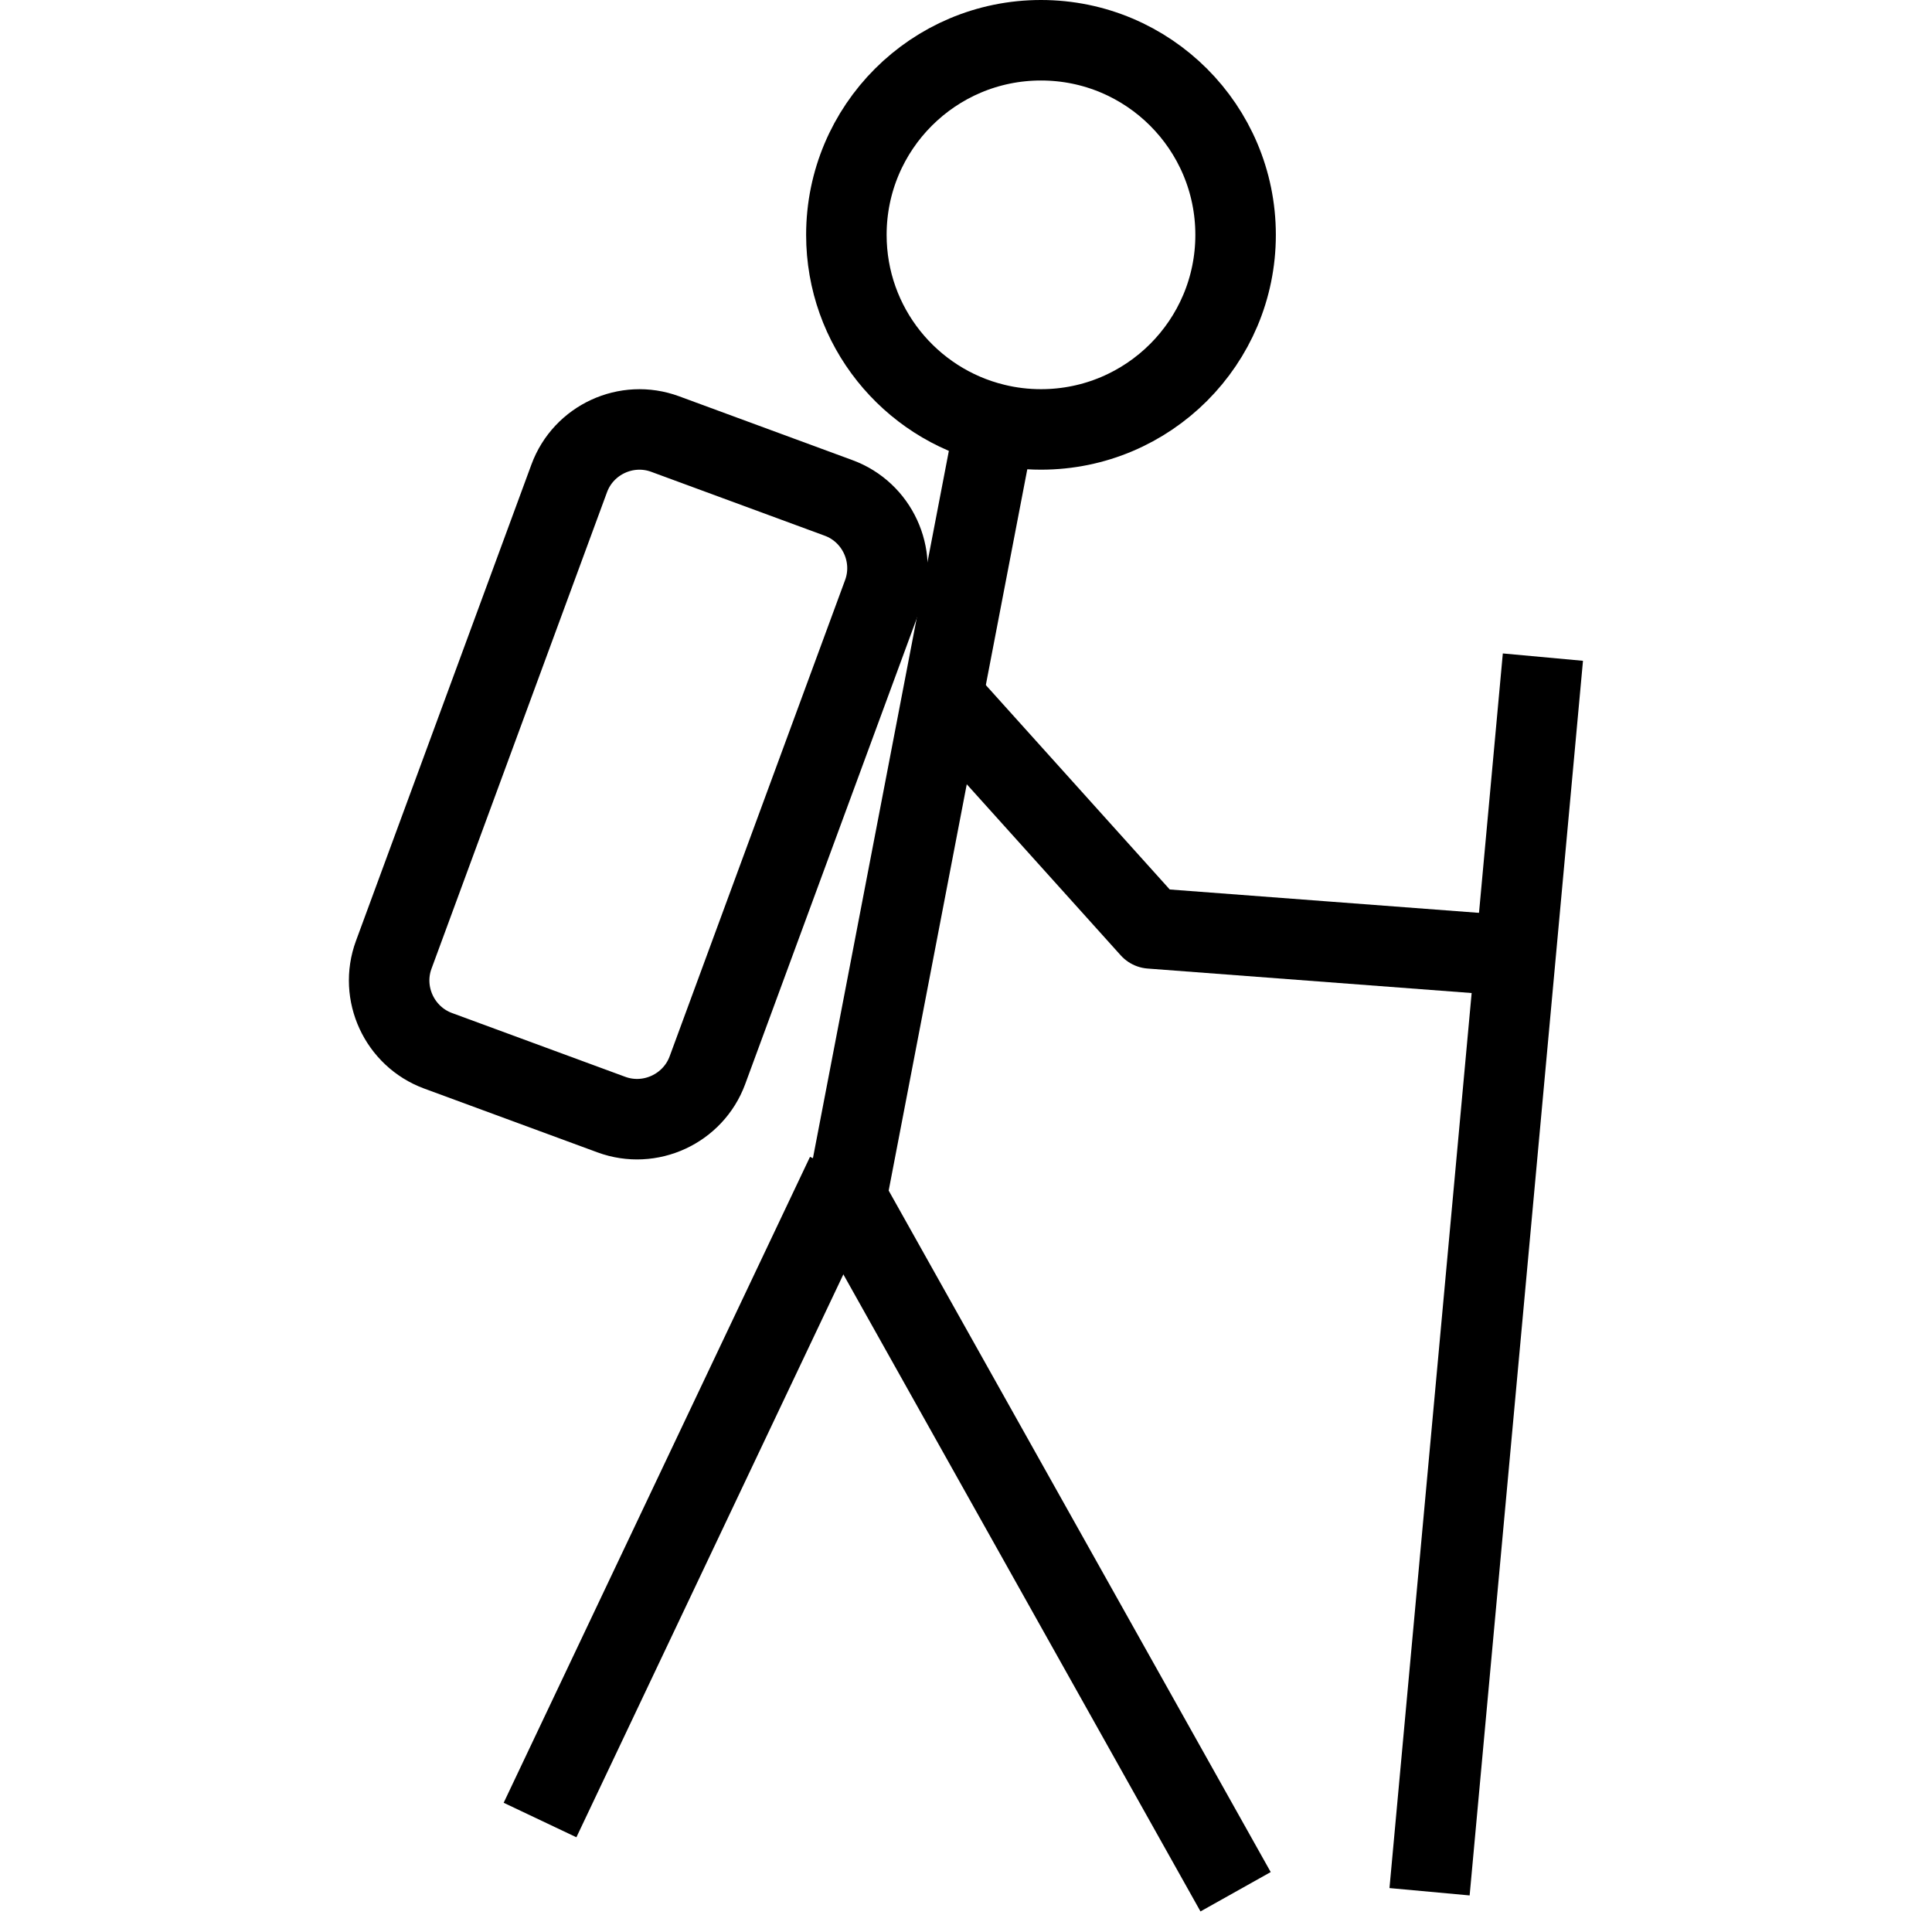 <?xml version="1.0" encoding="utf-8"?>
<!-- Generator: Adobe Illustrator 16.0.0, SVG Export Plug-In . SVG Version: 6.00 Build 0)  -->
<!DOCTYPE svg PUBLIC "-//W3C//DTD SVG 1.1//EN" "http://www.w3.org/Graphics/SVG/1.1/DTD/svg11.dtd">
<svg version="1.1" id="Layer_1" xmlns="http://www.w3.org/2000/svg" xmlns:xlink="http://www.w3.org/1999/xlink" x="0px" y="0px"
	 width="48px" height="48px" viewBox="0 0 48 48" enable-background="new 0 0 48 48" xml:space="preserve">
<g>
	<path fill="none" stroke="#000000" stroke-width="2" stroke-linejoin="round" stroke-miterlimit="10" d="M30.698,5.836
		c0,2.667-2.165,4.833-4.835,4.833c-0.393,0-0.776-0.047-1.143-0.137c-2.119-0.513-3.692-2.422-3.692-4.696
		C21.028,3.164,23.193,1,25.863,1C28.533,1,30.698,3.164,30.698,5.836z"/>
	<polyline fill="none" stroke="#000000" stroke-width="2" stroke-linejoin="round" stroke-miterlimit="10" points="30.698,47 
		21.028,29.75 24.721,10.533 	"/>
	
		<line fill="none" stroke="#000000" stroke-width="2" stroke-linejoin="round" stroke-miterlimit="10" x1="13.417" y1="45.218" x2="21.028" y2="29.17"/>
	<polyline fill="none" stroke="#000000" stroke-width="2" stroke-linejoin="round" stroke-miterlimit="10" points="23.519,17.434 
		28.587,23.066 37.877,23.768 	"/>
	
		<line fill="none" stroke="#000000" stroke-width="2" stroke-linejoin="round" stroke-miterlimit="10" x1="38.333" y1="16.326" x2="35.517" y2="47"/>
	<path fill="none" stroke="#000000" stroke-width="2" stroke-linejoin="round" stroke-miterlimit="10" d="M17.575,26.591
		c-0.354,0.958-1.426,1.454-2.385,1.101l-4.307-1.586c-0.958-0.354-1.454-1.426-1.101-2.384l4.36-11.837
		c0.353-0.96,1.425-1.455,2.384-1.101l4.309,1.587c0.958,0.352,1.453,1.424,1.101,2.382L17.575,26.591z"/>
</g>
</svg>
